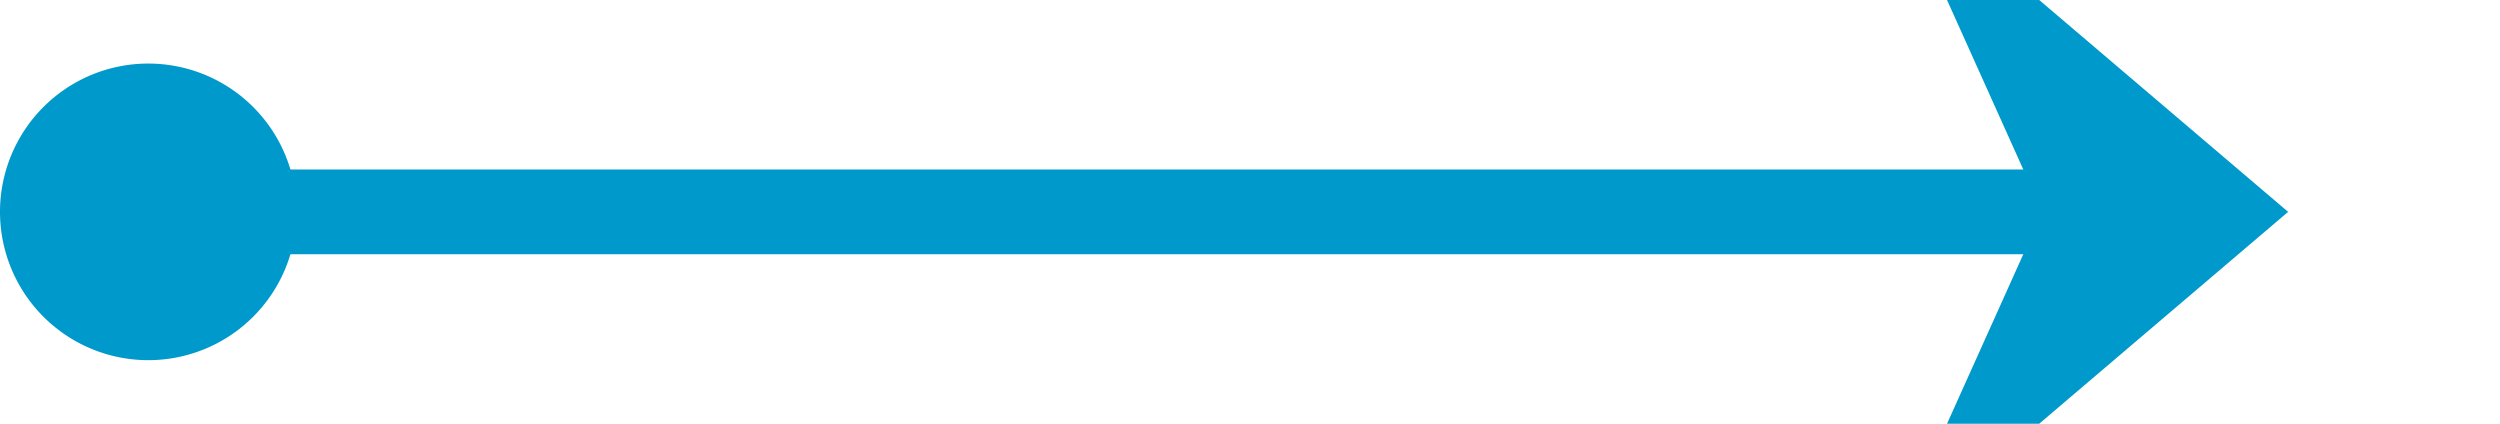 ﻿<?xml version="1.0" encoding="utf-8"?>
<svg version="1.1" xmlns:xlink="http://www.w3.org/1999/xlink" width="59px" height="10px" preserveAspectRatio="xMinYMid meet" viewBox="1726 308  59 8" xmlns="http://www.w3.org/2000/svg">
  <path d="M 1728 312  L 1778 312  " stroke-width="2" stroke="#0099cc" fill="none" />
  <path d="M 1729.5 308.5  A 3.5 3.5 0 0 0 1726 312 A 3.5 3.5 0 0 0 1729.5 315.5 A 3.5 3.5 0 0 0 1733 312 A 3.5 3.5 0 0 0 1729.5 308.5 Z M 1770.6 320  L 1780 312  L 1770.6 304  L 1774.2 312  L 1770.6 320  Z " fill-rule="nonzero" fill="#0099cc" stroke="none" />
</svg>